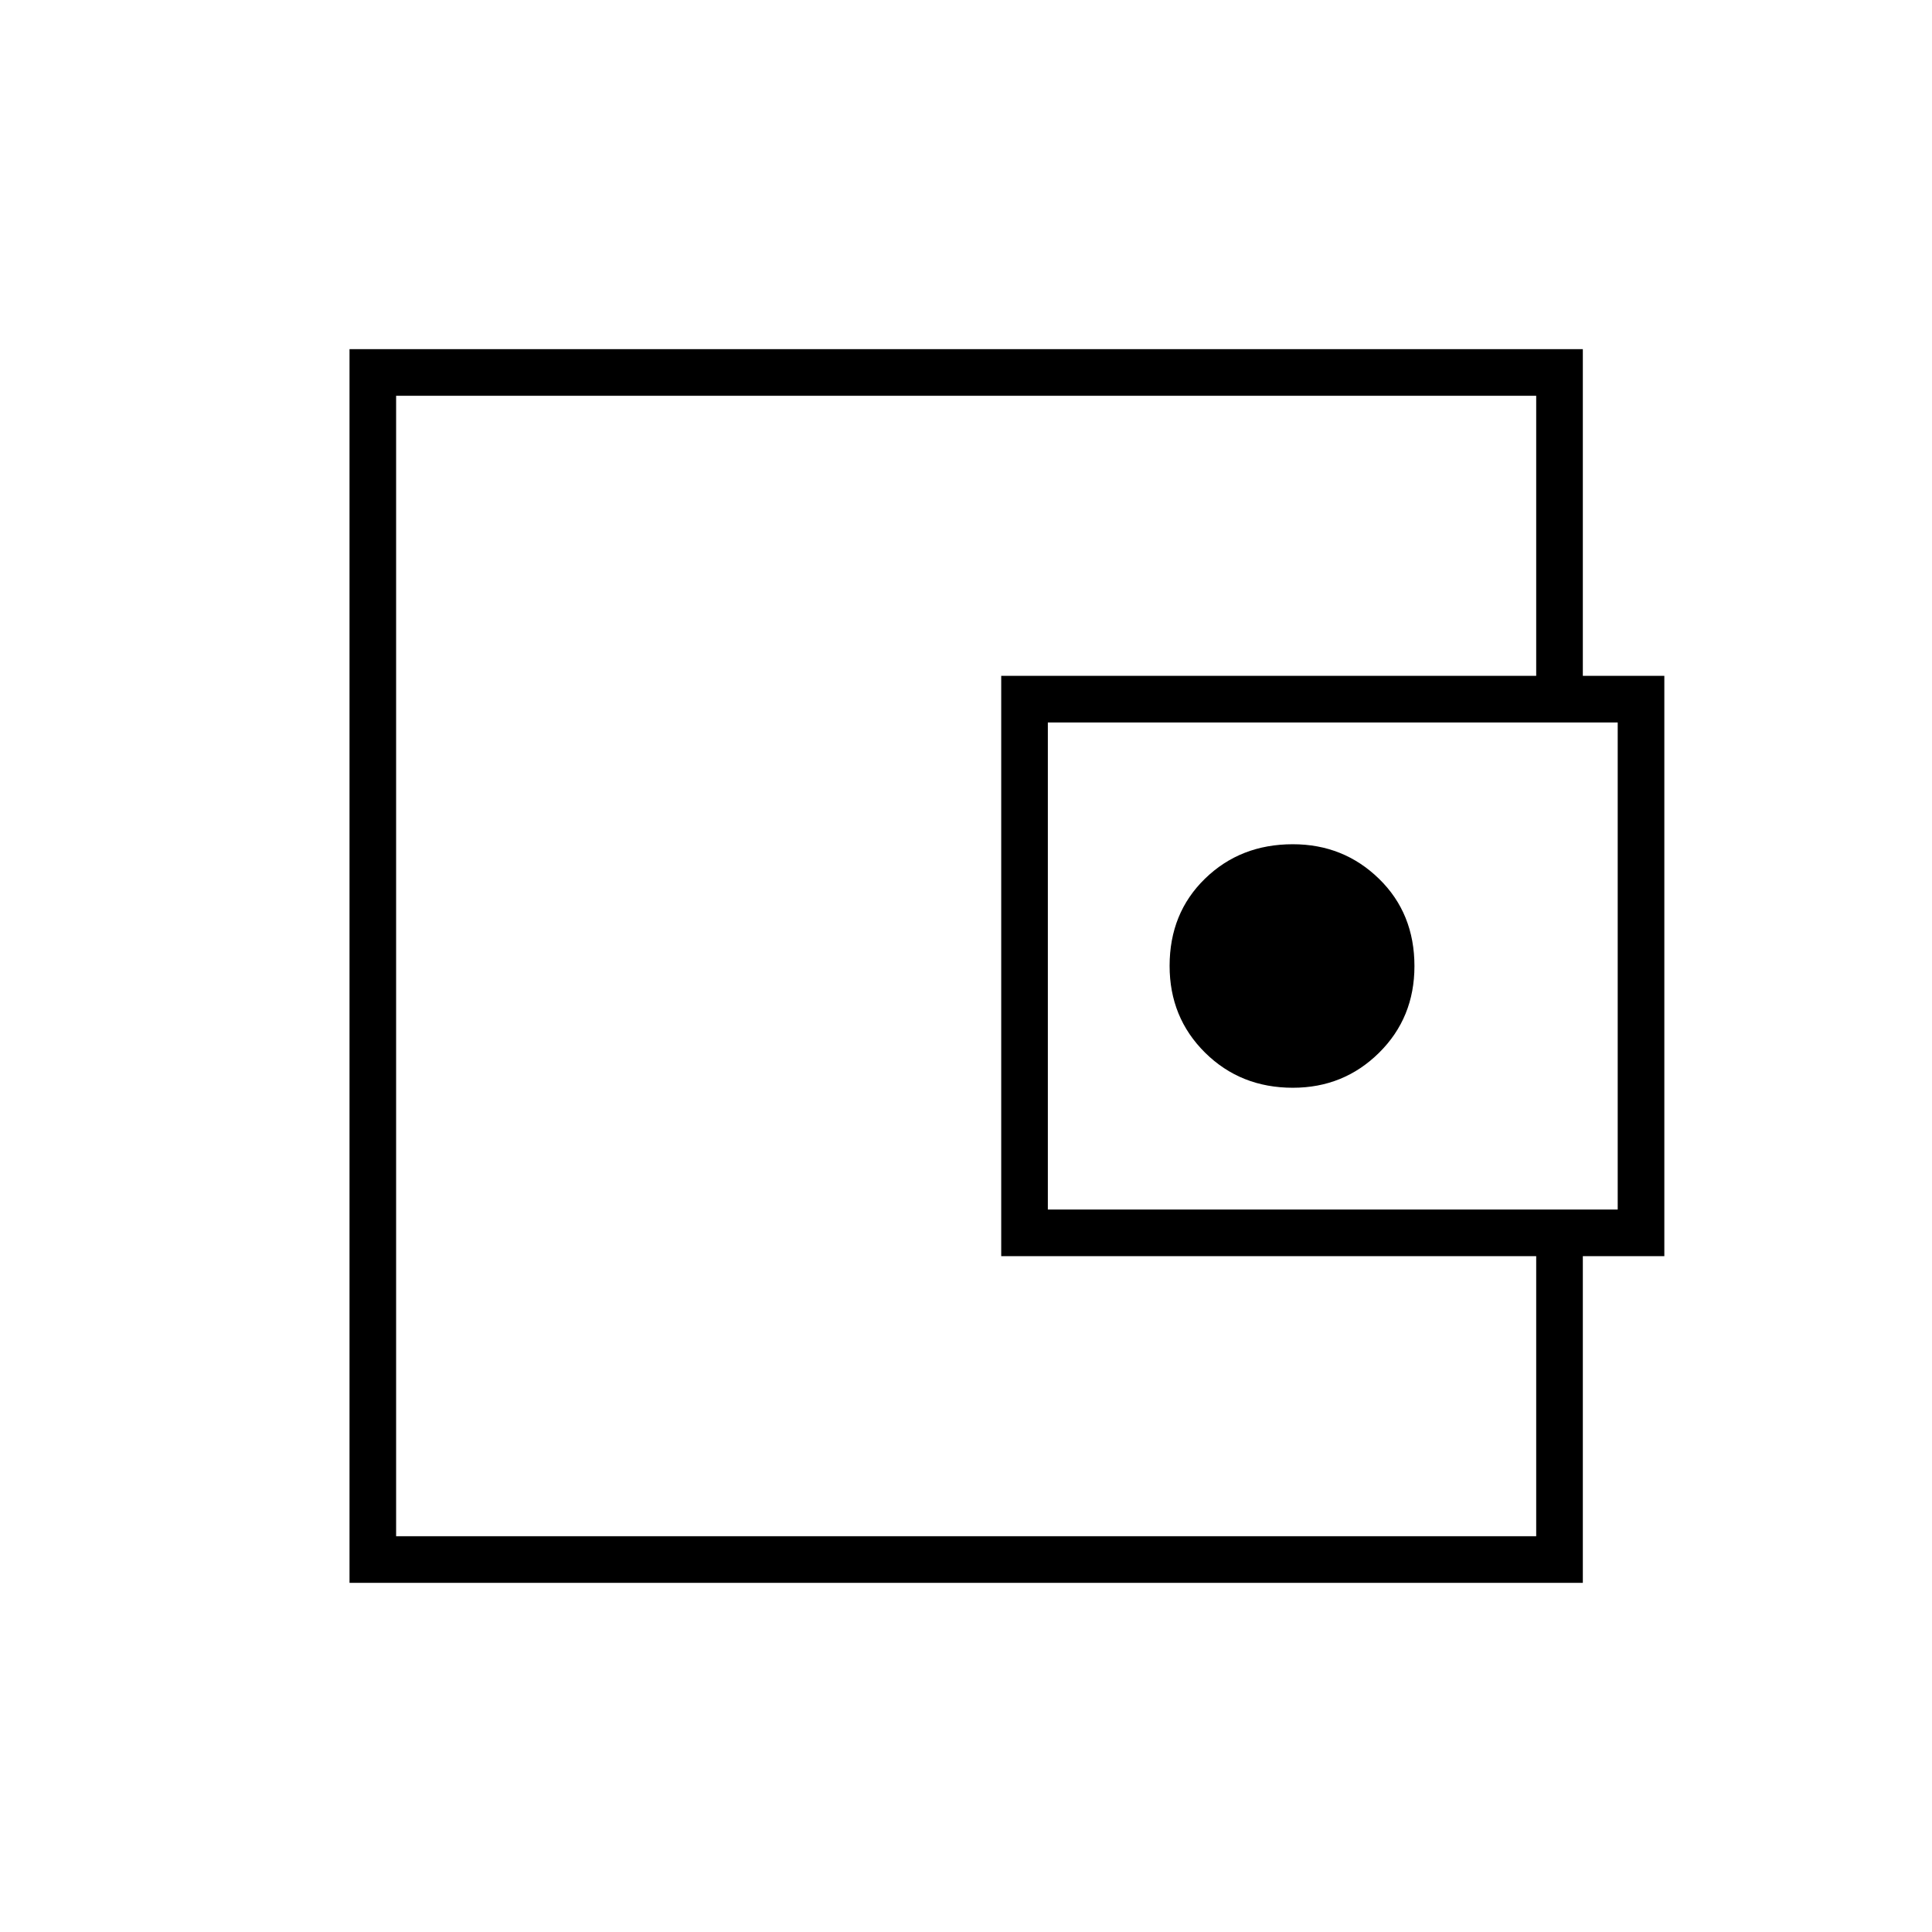<svg xmlns="http://www.w3.org/2000/svg" height="40" viewBox="0 -960 960 960" width="40"><path d="M196.83-312.67v116V-763.33v450.66Zm589.67-288.5h-23.17v-162.16h-566.5v566.66h566.5v-162.16h23.17V-173.5H173.67v-613H786.5v185.33Zm-289 265.34v-288.34H827v288.34H497.5Zm144.93-83.67q25.24 0 42.82-17.39 17.58-17.38 17.58-43.05 0-26.23-17.6-43.39-17.61-17.17-42.84-17.17-26.06 0-43.64 17.11-17.58 17.11-17.58 43.33 0 25.67 17.62 43.12 17.63 17.44 43.64 17.44Zm161.4 60.5v-242H520.67v242h283.16Z"/></svg>
